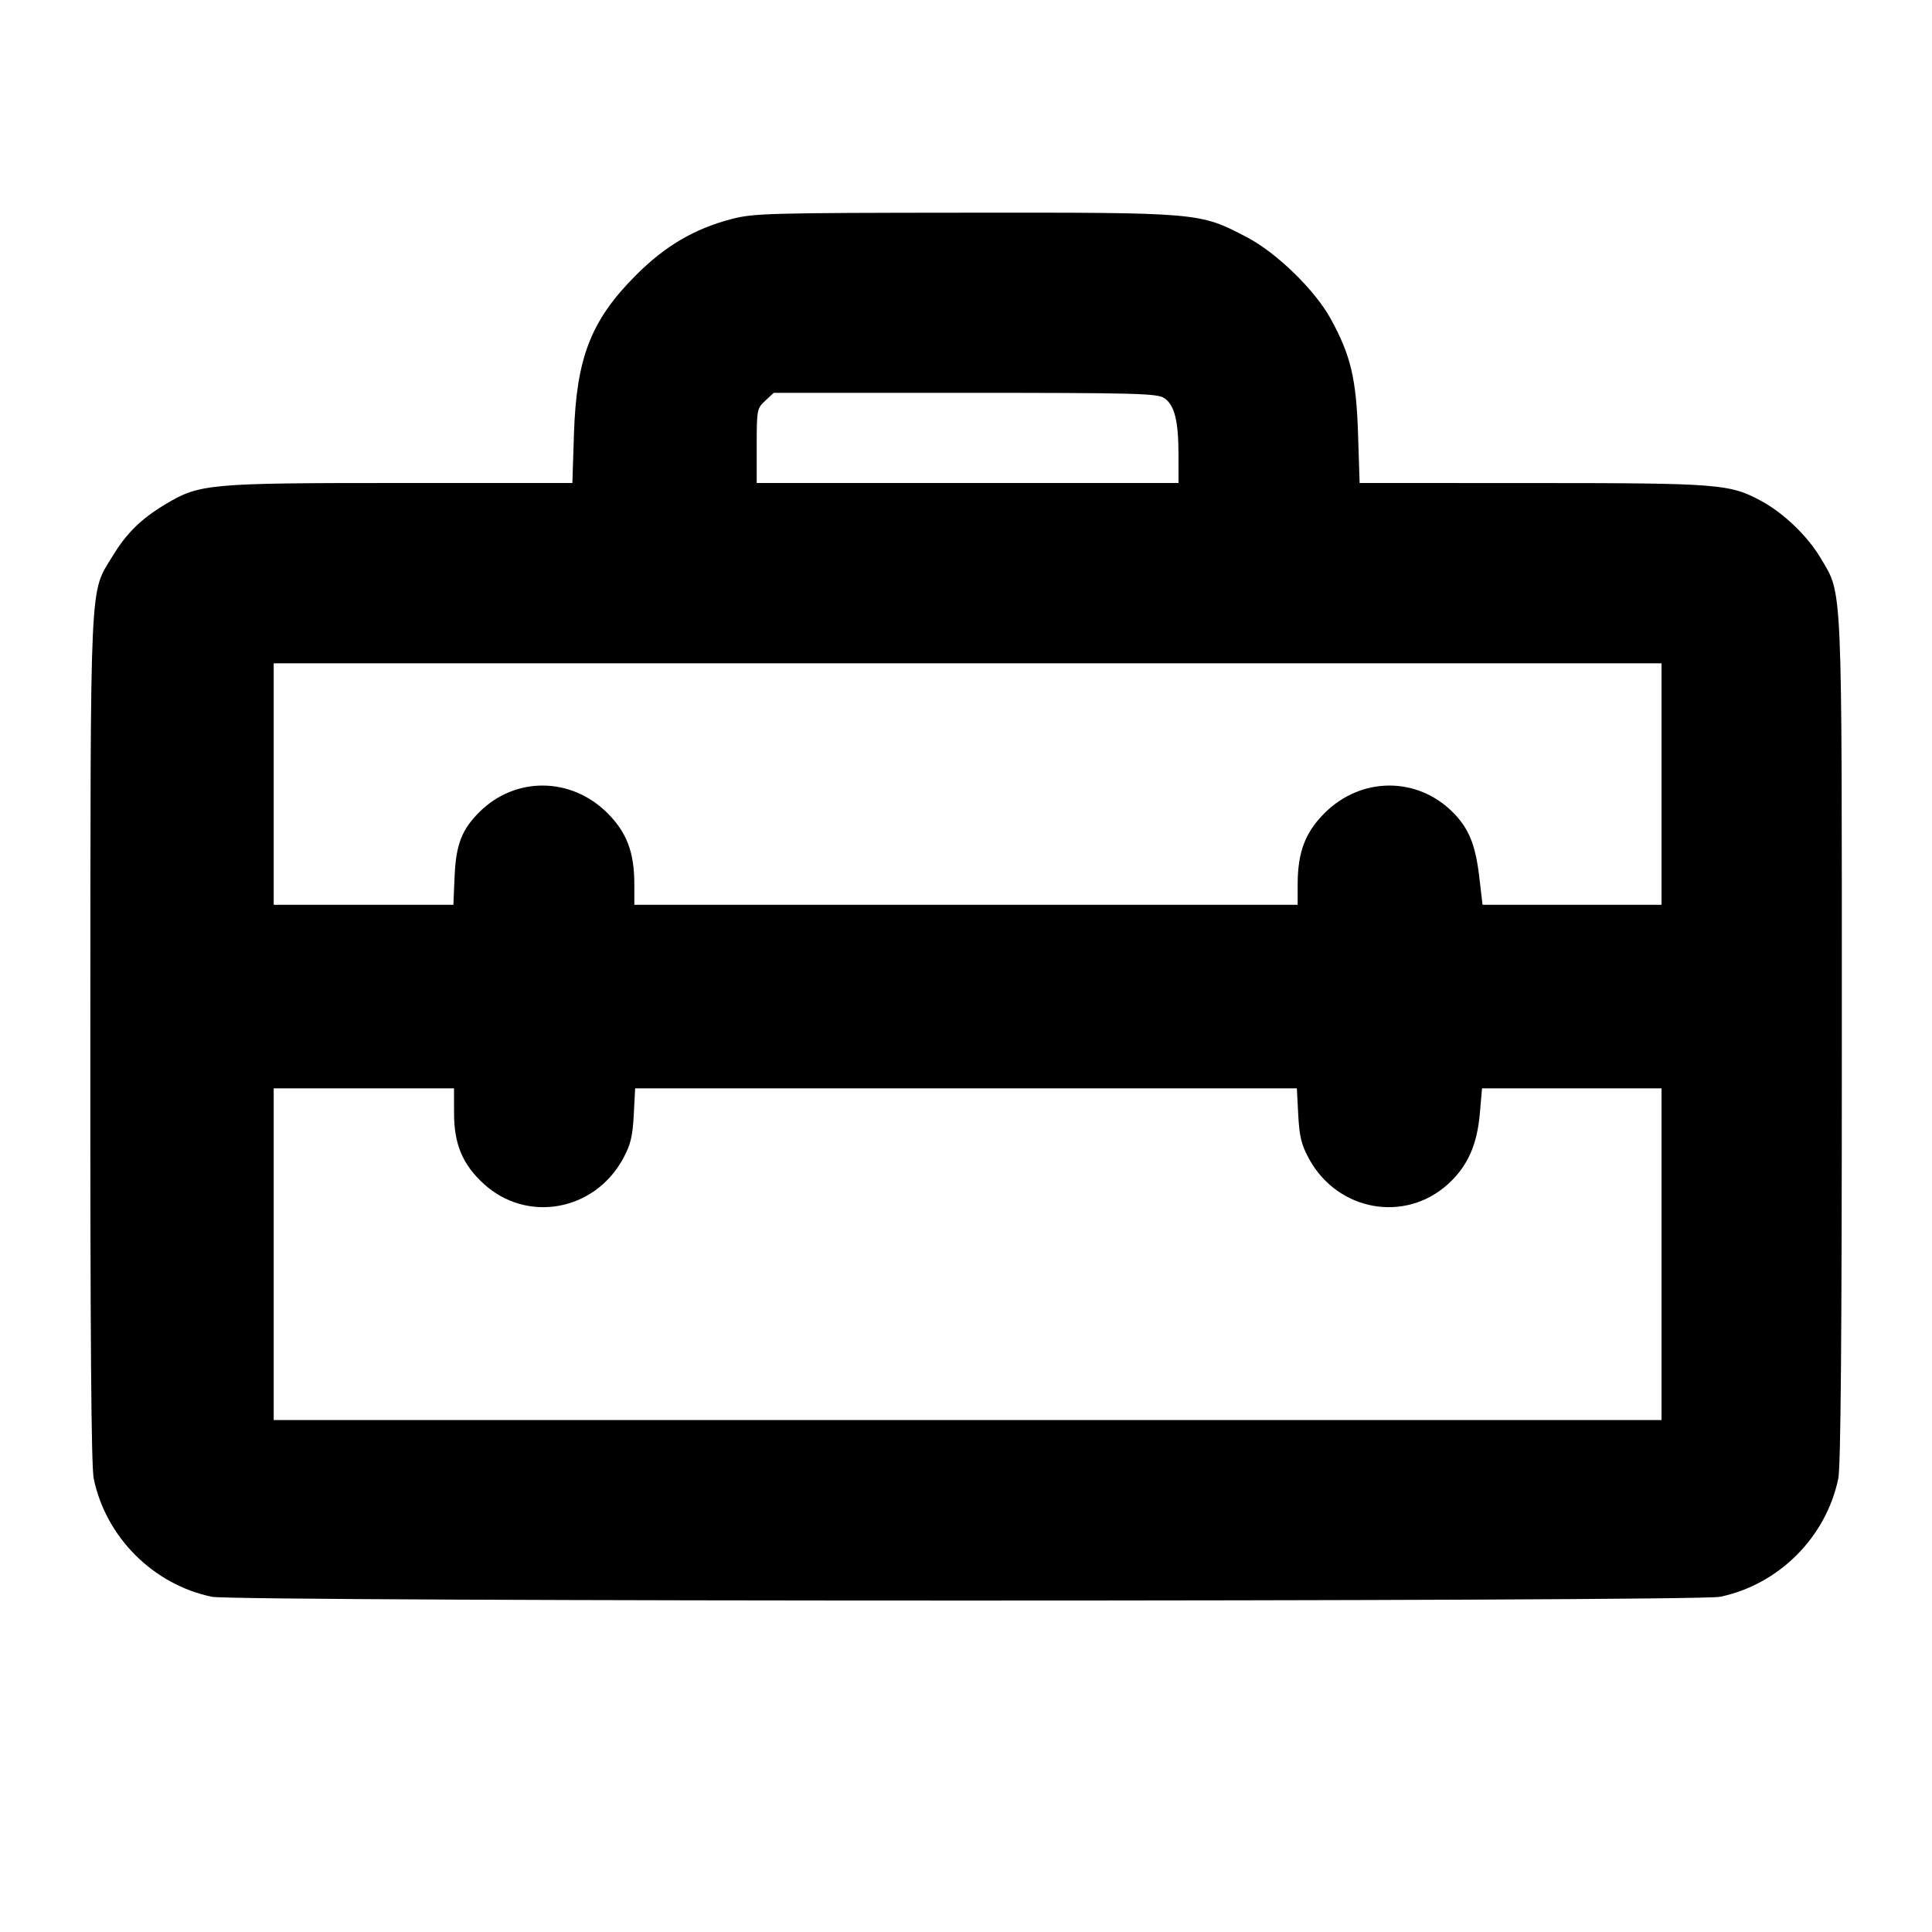 <svg fill="currentColor" viewBox="0 0 256 256" xmlns="http://www.w3.org/2000/svg"><path d="M96.945 29.021 C 91.992 30.319,88.150 32.575,84.261 36.469 C 78.316 42.422,76.376 47.391,76.052 57.493 L 75.843 64.000 53.046 64.000 C 27.567 64.000,26.449 64.101,21.906 66.825 C 18.699 68.749,16.758 70.652,14.930 73.669 C 11.838 78.770,11.999 75.289,11.971 137.686 C 11.954 176.995,12.087 194.338,12.418 195.926 C 14.040 203.702,20.298 209.960,28.074 211.582 C 31.279 212.250,224.721 212.250,227.926 211.582 C 235.702 209.960,241.960 203.702,243.582 195.926 C 243.912 194.342,244.053 176.986,244.053 137.983 C 244.053 76.212,244.171 78.908,241.252 73.960 C 239.553 71.079,236.385 68.019,233.442 66.418 C 229.214 64.117,227.909 64.013,203.039 64.006 L 180.157 64.000 179.948 57.493 C 179.713 50.166,178.980 47.084,176.323 42.240 C 174.236 38.437,169.173 33.504,165.248 31.450 C 158.923 28.140,159.116 28.157,127.825 28.183 C 101.911 28.205,99.845 28.261,96.945 29.021 M154.247 52.737 C 155.625 53.640,156.155 55.727,156.158 60.267 L 156.160 64.000 128.213 64.000 L 100.267 64.000 100.267 59.073 C 100.267 54.293,100.300 54.115,101.396 53.100 L 102.525 52.053 127.864 52.053 C 150.392 52.053,153.319 52.129,154.247 52.737 M220.160 103.893 L 220.160 119.893 208.302 119.893 L 196.445 119.893 196.006 116.160 C 195.506 111.908,194.614 109.736,192.497 107.619 C 187.744 102.866,180.330 102.921,175.506 107.745 C 172.935 110.316,171.947 112.941,171.947 117.197 L 171.947 119.893 128.000 119.893 L 84.053 119.893 84.053 117.197 C 84.053 112.941,83.065 110.316,80.494 107.745 C 75.670 102.921,68.256 102.866,63.503 107.619 C 61.174 109.948,60.416 111.927,60.235 116.160 L 60.075 119.893 48.171 119.893 L 36.267 119.893 36.267 103.893 L 36.267 87.893 128.213 87.893 L 220.160 87.893 220.160 103.893 M60.164 147.520 C 60.169 151.608,61.297 154.297,64.076 156.848 C 69.801 162.104,78.766 160.496,82.555 153.534 C 83.558 151.691,83.825 150.600,83.975 147.739 L 84.160 144.213 128.000 144.213 L 171.840 144.213 172.025 147.739 C 172.175 150.600,172.442 151.691,173.445 153.534 C 177.234 160.496,186.199 162.104,191.924 156.848 C 194.465 154.516,195.723 151.704,196.086 147.549 L 196.377 144.213 208.268 144.213 L 220.160 144.213 220.160 166.187 L 220.160 188.160 128.213 188.160 L 36.267 188.160 36.267 166.187 L 36.267 144.213 48.213 144.213 L 60.160 144.213 60.164 147.520 " stroke="none" fill-rule="evenodd"></path></svg>